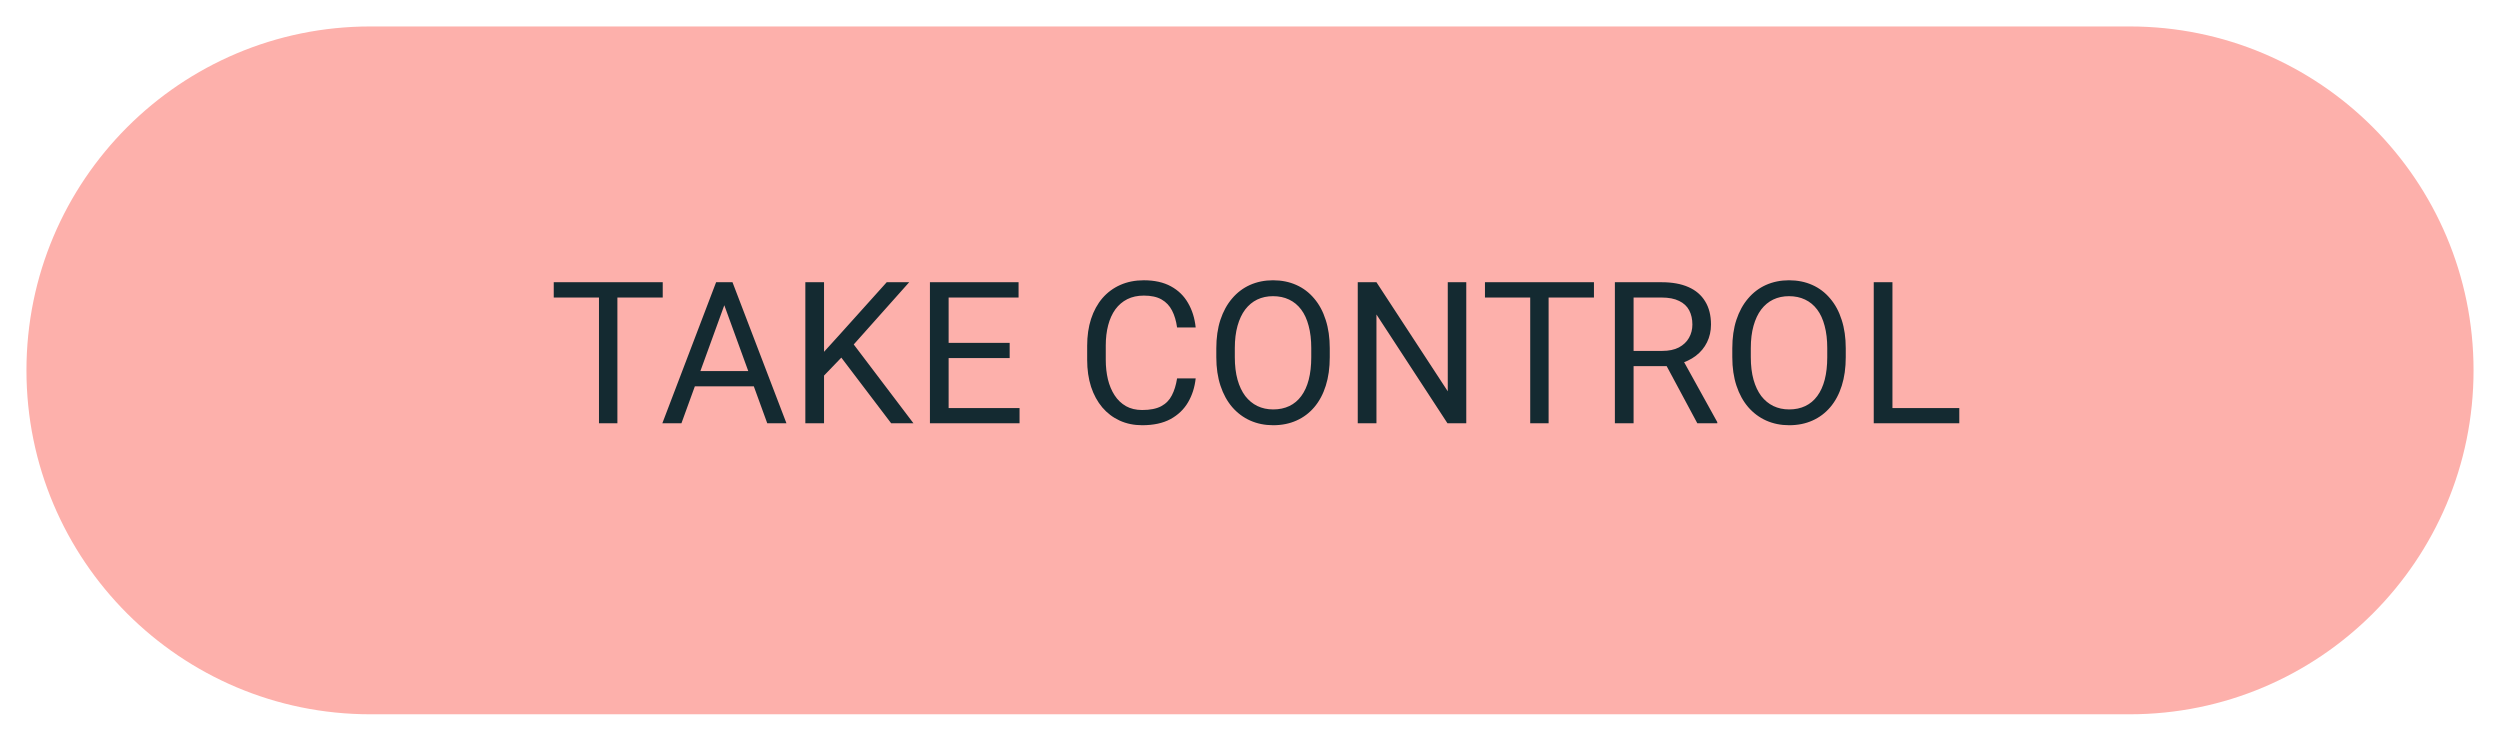 <svg width="189" height="56" viewBox="0 0 189 56" fill="none" xmlns="http://www.w3.org/2000/svg">
<g filter="url(#filter0_d_73_2)">
<path d="M2 27C2 12.641 13.641 1 28 1H161C175.359 1 187 12.641 187 27C187 41.359 175.359 53 161 53H28C13.641 53 2 41.359 2 27Z" fill="#FDB0AB"/>
</g>
<path d="M46.675 21.336V32H45.283V21.336H46.675ZM50.102 21.336V22.493H41.863V21.336H50.102ZM55.046 22.281L51.516 32H50.073L54.138 21.336H55.068L55.046 22.281ZM58.005 32L54.468 22.281L54.446 21.336H55.376L59.456 32H58.005ZM57.822 28.052V29.209H51.831V28.052H57.822ZM62.297 21.336V32H60.884V21.336H62.297ZM68.735 21.336L64.304 26.309L61.814 28.895L61.58 27.386L63.455 25.32L67.036 21.336H68.735ZM67.373 32L63.425 26.8L64.268 25.679L69.058 32H67.373ZM77.078 30.85V32H71.431V30.85H77.078ZM71.716 21.336V32H70.303V21.336H71.716ZM76.331 25.921V27.071H71.431V25.921H76.331ZM77.004 21.336V22.493H71.431V21.336H77.004ZM88.987 28.609H90.393C90.32 29.283 90.127 29.886 89.814 30.418C89.502 30.95 89.06 31.373 88.489 31.685C87.918 31.993 87.205 32.147 86.35 32.147C85.725 32.147 85.156 32.029 84.644 31.795C84.136 31.561 83.699 31.229 83.332 30.799C82.966 30.364 82.683 29.844 82.483 29.239C82.288 28.628 82.19 27.95 82.19 27.203V26.141C82.19 25.394 82.288 24.717 82.483 24.112C82.683 23.502 82.969 22.979 83.34 22.544C83.716 22.11 84.168 21.775 84.695 21.541C85.222 21.307 85.815 21.189 86.475 21.189C87.28 21.189 87.961 21.341 88.518 21.644C89.075 21.946 89.507 22.366 89.814 22.903C90.127 23.436 90.32 24.053 90.393 24.756H88.987C88.918 24.258 88.791 23.831 88.606 23.475C88.42 23.113 88.157 22.835 87.815 22.64C87.473 22.444 87.026 22.347 86.475 22.347C86.001 22.347 85.584 22.437 85.222 22.618C84.866 22.798 84.565 23.055 84.321 23.387C84.082 23.719 83.901 24.117 83.779 24.581C83.657 25.044 83.596 25.56 83.596 26.126V27.203C83.596 27.725 83.65 28.216 83.757 28.675C83.87 29.134 84.038 29.537 84.263 29.883C84.487 30.23 84.773 30.503 85.12 30.704C85.466 30.899 85.876 30.997 86.35 30.997C86.951 30.997 87.429 30.901 87.786 30.711C88.142 30.52 88.411 30.247 88.591 29.891C88.777 29.534 88.909 29.107 88.987 28.609ZM100.53 26.331V27.005C100.53 27.806 100.43 28.523 100.229 29.158C100.029 29.793 99.741 30.332 99.365 30.777C98.989 31.221 98.538 31.561 98.01 31.795C97.488 32.029 96.902 32.147 96.252 32.147C95.623 32.147 95.044 32.029 94.517 31.795C93.994 31.561 93.54 31.221 93.154 30.777C92.773 30.332 92.478 29.793 92.268 29.158C92.058 28.523 91.953 27.806 91.953 27.005V26.331C91.953 25.53 92.056 24.815 92.261 24.185C92.471 23.55 92.766 23.011 93.147 22.566C93.528 22.117 93.98 21.775 94.502 21.541C95.029 21.307 95.608 21.189 96.238 21.189C96.887 21.189 97.473 21.307 97.996 21.541C98.523 21.775 98.975 22.117 99.351 22.566C99.731 23.011 100.022 23.55 100.222 24.185C100.427 24.815 100.53 25.53 100.53 26.331ZM99.131 27.005V26.316C99.131 25.682 99.065 25.12 98.933 24.632C98.806 24.144 98.618 23.733 98.369 23.401C98.12 23.069 97.815 22.818 97.454 22.647C97.097 22.476 96.692 22.391 96.238 22.391C95.798 22.391 95.4 22.476 95.044 22.647C94.692 22.818 94.39 23.069 94.136 23.401C93.887 23.733 93.694 24.144 93.557 24.632C93.42 25.12 93.352 25.682 93.352 26.316V27.005C93.352 27.645 93.42 28.211 93.557 28.704C93.694 29.192 93.889 29.605 94.143 29.942C94.402 30.274 94.707 30.525 95.059 30.696C95.415 30.867 95.813 30.953 96.252 30.953C96.711 30.953 97.119 30.867 97.476 30.696C97.832 30.525 98.132 30.274 98.376 29.942C98.626 29.605 98.814 29.192 98.94 28.704C99.067 28.211 99.131 27.645 99.131 27.005ZM110.85 21.336V32H109.429L104.06 23.775V32H102.646V21.336H104.06L109.451 29.583V21.336H110.85ZM117.075 21.336V32H115.684V21.336H117.075ZM120.503 21.336V22.493H112.263V21.336H120.503ZM122.085 21.336H125.615C126.416 21.336 127.092 21.458 127.644 21.702C128.201 21.946 128.623 22.308 128.911 22.786C129.204 23.26 129.351 23.843 129.351 24.537C129.351 25.025 129.25 25.472 129.05 25.877C128.855 26.277 128.572 26.619 128.201 26.902C127.834 27.181 127.395 27.388 126.882 27.525L126.487 27.679H123.169L123.154 26.529H125.659C126.167 26.529 126.589 26.441 126.926 26.265C127.263 26.084 127.517 25.843 127.688 25.54C127.859 25.237 127.944 24.903 127.944 24.537C127.944 24.127 127.864 23.768 127.703 23.46C127.542 23.152 127.288 22.916 126.941 22.75C126.599 22.579 126.157 22.493 125.615 22.493H123.499V32H122.085V21.336ZM128.318 32L125.725 27.166L127.197 27.159L129.827 31.912V32H128.318ZM139.539 26.331V27.005C139.539 27.806 139.438 28.523 139.238 29.158C139.038 29.793 138.75 30.332 138.374 30.777C137.998 31.221 137.546 31.561 137.019 31.795C136.497 32.029 135.911 32.147 135.261 32.147C134.631 32.147 134.053 32.029 133.525 31.795C133.003 31.561 132.549 31.221 132.163 30.777C131.782 30.332 131.487 29.793 131.277 29.158C131.067 28.523 130.962 27.806 130.962 27.005V26.331C130.962 25.53 131.064 24.815 131.27 24.185C131.479 23.55 131.775 23.011 132.156 22.566C132.537 22.117 132.988 21.775 133.511 21.541C134.038 21.307 134.617 21.189 135.247 21.189C135.896 21.189 136.482 21.307 137.004 21.541C137.532 21.775 137.983 22.117 138.359 22.566C138.74 23.011 139.031 23.55 139.231 24.185C139.436 24.815 139.539 25.53 139.539 26.331ZM138.14 27.005V26.316C138.14 25.682 138.074 25.12 137.942 24.632C137.815 24.144 137.627 23.733 137.378 23.401C137.129 23.069 136.824 22.818 136.462 22.647C136.106 22.476 135.701 22.391 135.247 22.391C134.807 22.391 134.409 22.476 134.053 22.647C133.701 22.818 133.398 23.069 133.145 23.401C132.896 23.733 132.703 24.144 132.566 24.632C132.429 25.12 132.361 25.682 132.361 26.316V27.005C132.361 27.645 132.429 28.211 132.566 28.704C132.703 29.192 132.898 29.605 133.152 29.942C133.411 30.274 133.716 30.525 134.067 30.696C134.424 30.867 134.822 30.953 135.261 30.953C135.72 30.953 136.128 30.867 136.484 30.696C136.841 30.525 137.141 30.274 137.385 29.942C137.634 29.605 137.822 29.192 137.949 28.704C138.076 28.211 138.14 27.645 138.14 27.005ZM148.123 30.85V32H142.791V30.85H148.123ZM143.069 21.336V32H141.655V21.336H143.069Z" fill="#142A31"/>
<defs>
<filter id="filter0_d_73_2" x="0" y="0" width="189" height="56" filterUnits="userSpaceOnUse" color-interpolation-filters="sRGB">
<feFlood flood-opacity="0" result="BackgroundImageFix"/>
<feColorMatrix in="SourceAlpha" type="matrix" values="0 0 0 0 0 0 0 0 0 0 0 0 0 0 0 0 0 0 127 0" result="hardAlpha"/>
<feOffset dy="1"/>
<feGaussianBlur stdDeviation="1"/>
<feColorMatrix type="matrix" values="0 0 0 0 0.063 0 0 0 0 0.094 0 0 0 0 0.157 0 0 0 0.05 0"/>
<feBlend mode="normal" in2="BackgroundImageFix" result="effect1_dropShadow_73_2"/>
<feBlend mode="normal" in="SourceGraphic" in2="effect1_dropShadow_73_2" result="shape"/>
</filter>
</defs>
</svg>
